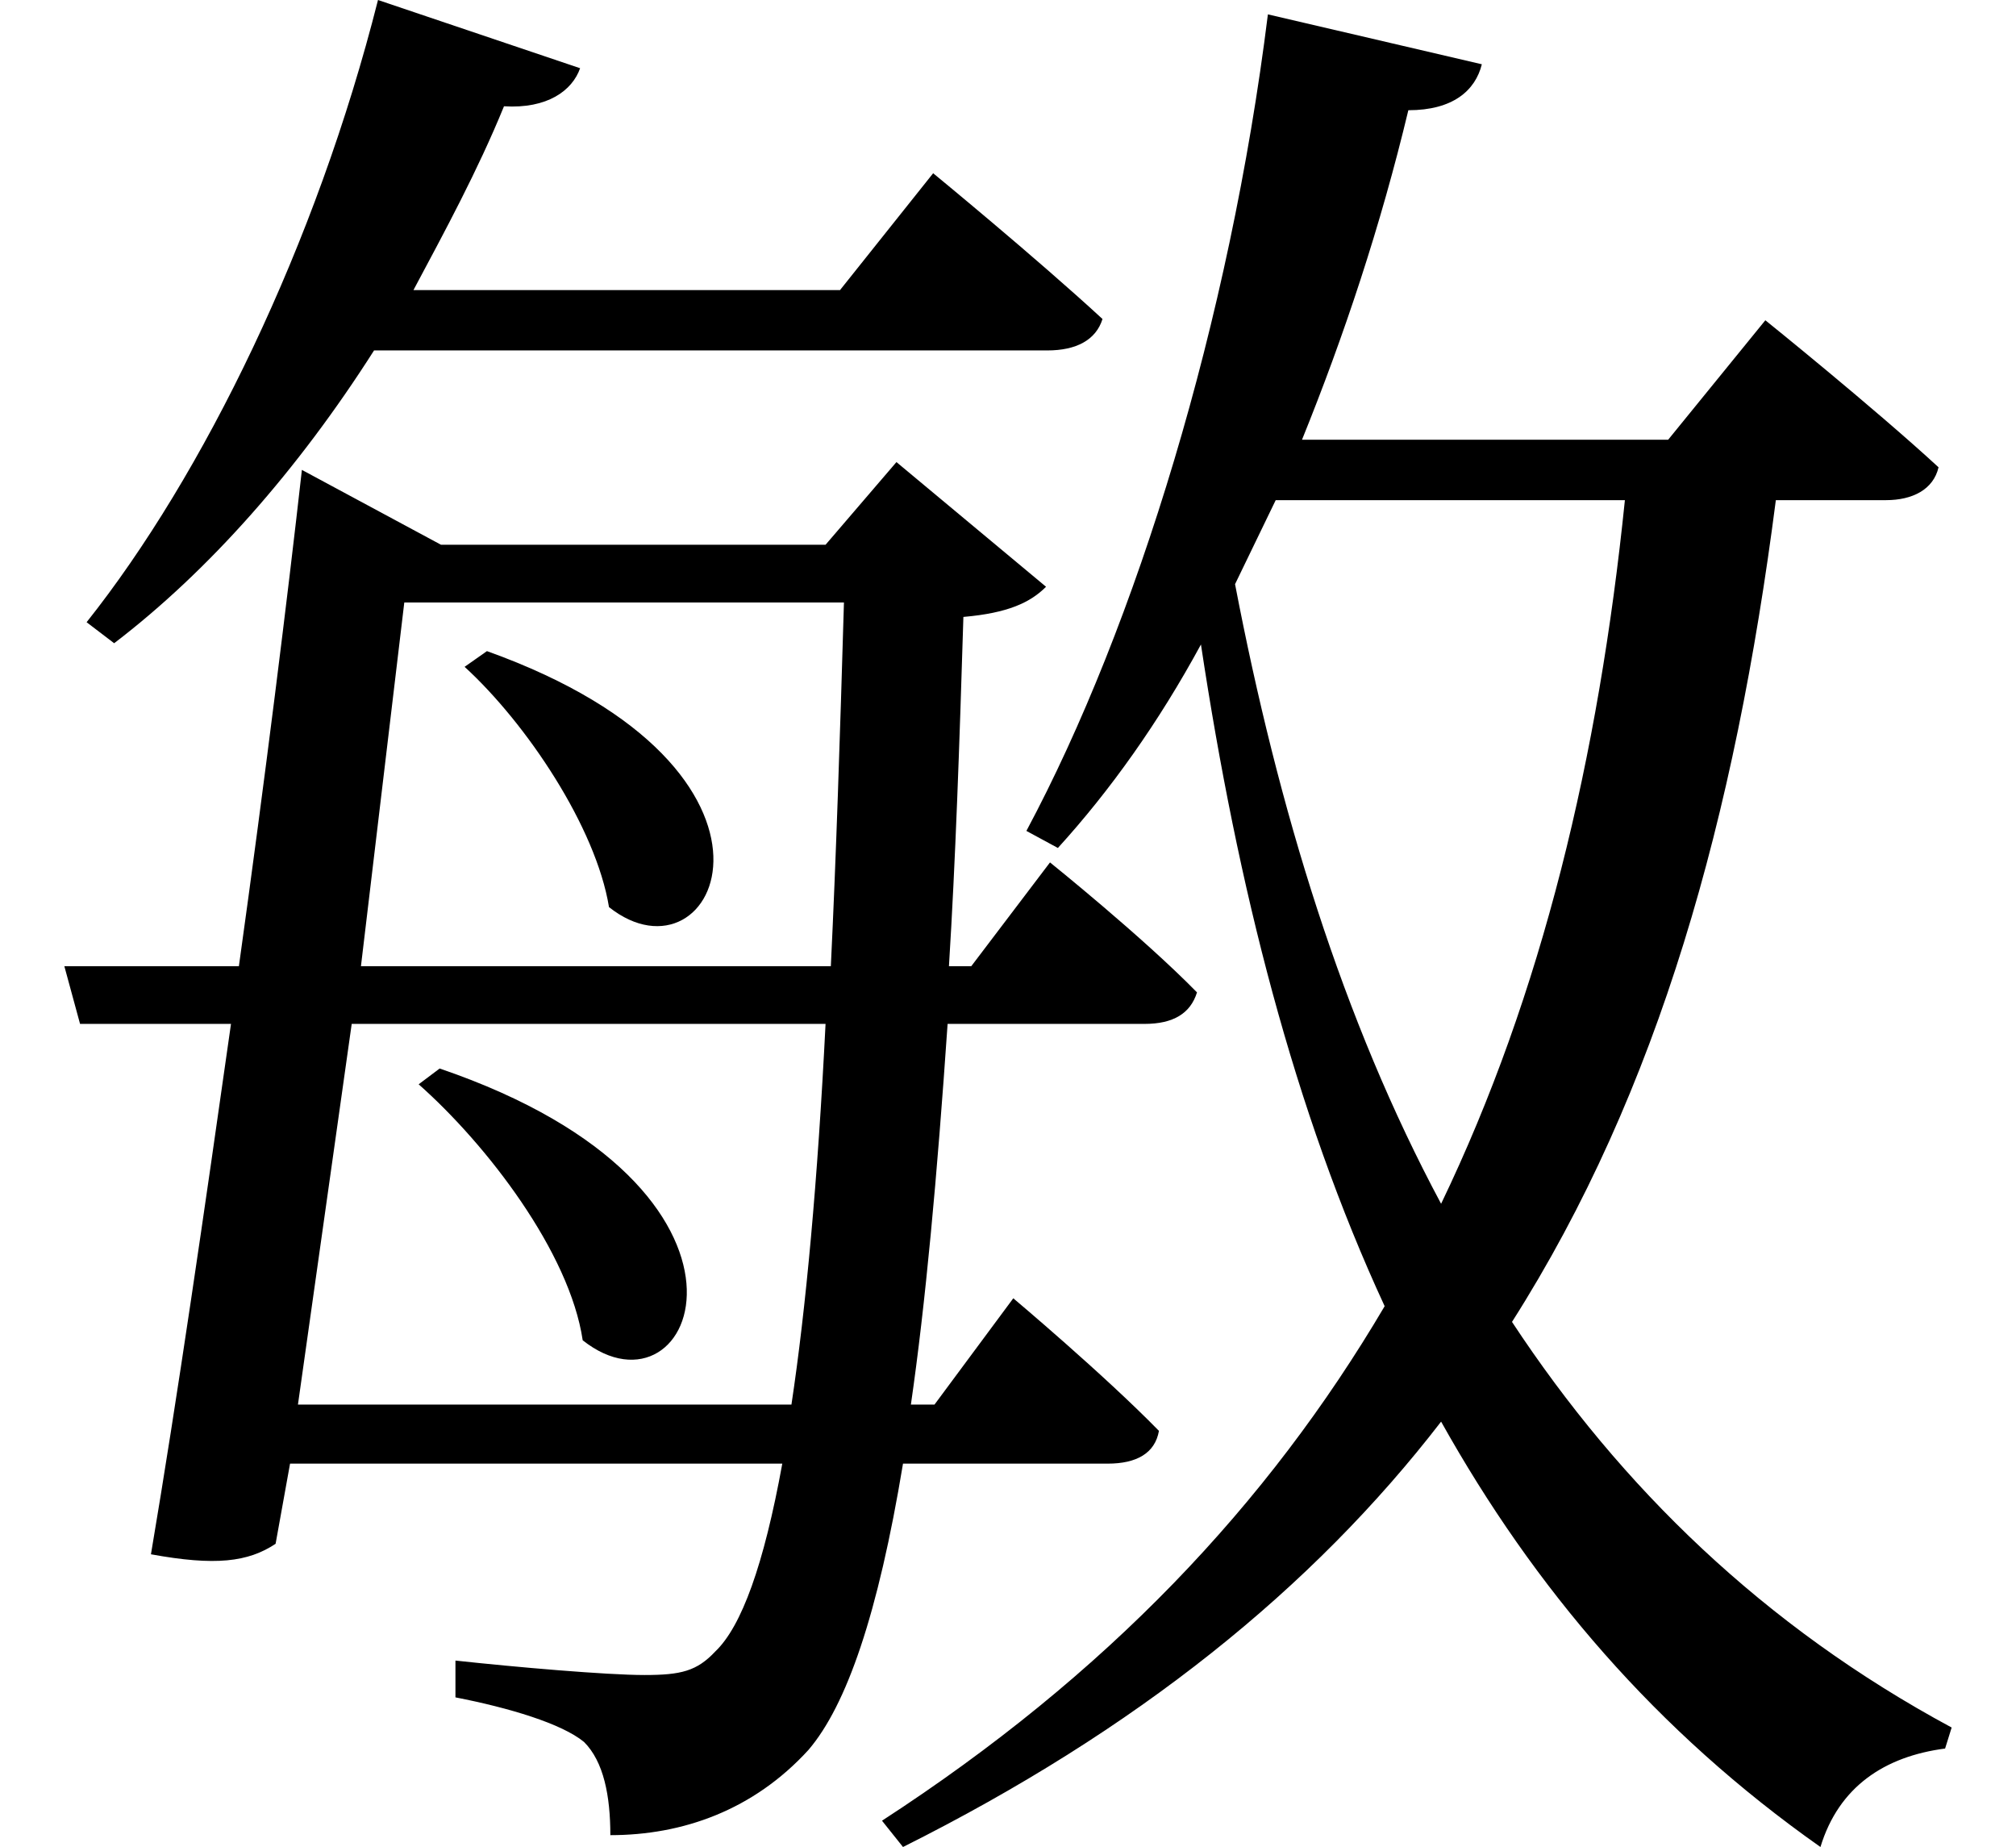 <svg height="21.984" viewBox="0 0 24 21.984" width="24" xmlns="http://www.w3.org/2000/svg">
<path d="M5.922,12.359 L5.656,12.172 C6.391,11.5 7.219,10.266 7.375,9.312 C8.656,8.297 9.891,10.938 5.922,12.359 Z M5.359,7.391 L5.109,7.203 C5.922,6.484 6.906,5.203 7.062,4.156 C8.406,3.094 9.578,5.953 5.359,7.391 Z M4.938,12.938 L10.172,12.938 C10.125,11.328 10.078,9.891 10.016,8.609 L4.422,8.609 Z M0.891,8.609 L1.078,7.922 L2.875,7.922 C2.562,5.719 2.234,3.453 1.922,1.609 C2.688,1.469 3.078,1.516 3.406,1.734 L3.578,2.688 L9.438,2.688 C9.219,1.484 8.953,0.75 8.641,0.453 C8.422,0.219 8.234,0.172 7.797,0.172 C7.344,0.172 6.266,0.266 5.547,0.344 L5.547,-0.094 C6.188,-0.219 6.812,-0.406 7.078,-0.625 C7.312,-0.859 7.391,-1.266 7.391,-1.734 C8.25,-1.734 9.094,-1.438 9.75,-0.719 C10.203,-0.188 10.578,0.891 10.875,2.688 L13.312,2.688 C13.656,2.688 13.875,2.812 13.922,3.078 C13.266,3.75 12.188,4.656 12.188,4.656 L11.25,3.391 L10.969,3.391 C11.141,4.578 11.281,6.094 11.406,7.922 L13.75,7.922 C14.094,7.922 14.297,8.047 14.375,8.297 C13.734,8.953 12.625,9.844 12.625,9.844 L11.688,8.609 L11.422,8.609 C11.5,9.859 11.547,11.234 11.594,12.766 C12.125,12.812 12.391,12.938 12.578,13.125 L10.797,14.609 L9.953,13.625 L5.375,13.625 L3.719,14.516 C3.547,12.984 3.281,10.844 2.969,8.609 Z M4.312,7.922 L9.953,7.922 C9.859,6.047 9.719,4.531 9.547,3.391 L3.672,3.391 Z M4.625,20.109 C3.891,17.203 2.547,14.453 1.156,12.703 L1.484,12.453 C2.609,13.312 3.672,14.516 4.578,15.938 L12.594,15.938 C12.938,15.938 13.172,16.062 13.25,16.312 C12.453,17.047 11.234,18.047 11.234,18.047 L10.125,16.656 L5.047,16.656 C5.422,17.359 5.812,18.078 6.125,18.844 C6.641,18.812 6.938,19.031 7.031,19.297 Z M15.219,19.938 C14.766,16.297 13.656,12.672 12.344,10.219 L12.719,10.016 C13.344,10.703 13.922,11.516 14.422,12.438 C14.859,9.547 15.531,6.891 16.609,4.562 C15.219,2.203 13.297,0.172 10.625,-1.562 L10.875,-1.875 C13.656,-0.484 15.75,1.203 17.281,3.188 C18.391,1.203 19.844,-0.5 21.797,-1.875 C22.016,-1.156 22.562,-0.797 23.281,-0.703 L23.359,-0.453 C21.125,0.75 19.422,2.406 18.125,4.375 C19.875,7.125 20.781,10.391 21.266,14.156 L22.578,14.156 C22.891,14.156 23.141,14.281 23.203,14.547 C22.422,15.266 21.141,16.297 21.141,16.297 L19.984,14.875 L15.625,14.875 C16.125,16.109 16.562,17.422 16.891,18.797 C17.422,18.797 17.688,19.031 17.766,19.344 Z M17.281,5.781 C16.109,7.969 15.344,10.469 14.828,13.156 L15.312,14.156 L19.469,14.156 C19.156,11.094 18.484,8.281 17.281,5.781 Z" transform="translate(-0.125, 20.109) scale(1, -1)"/>
</svg>